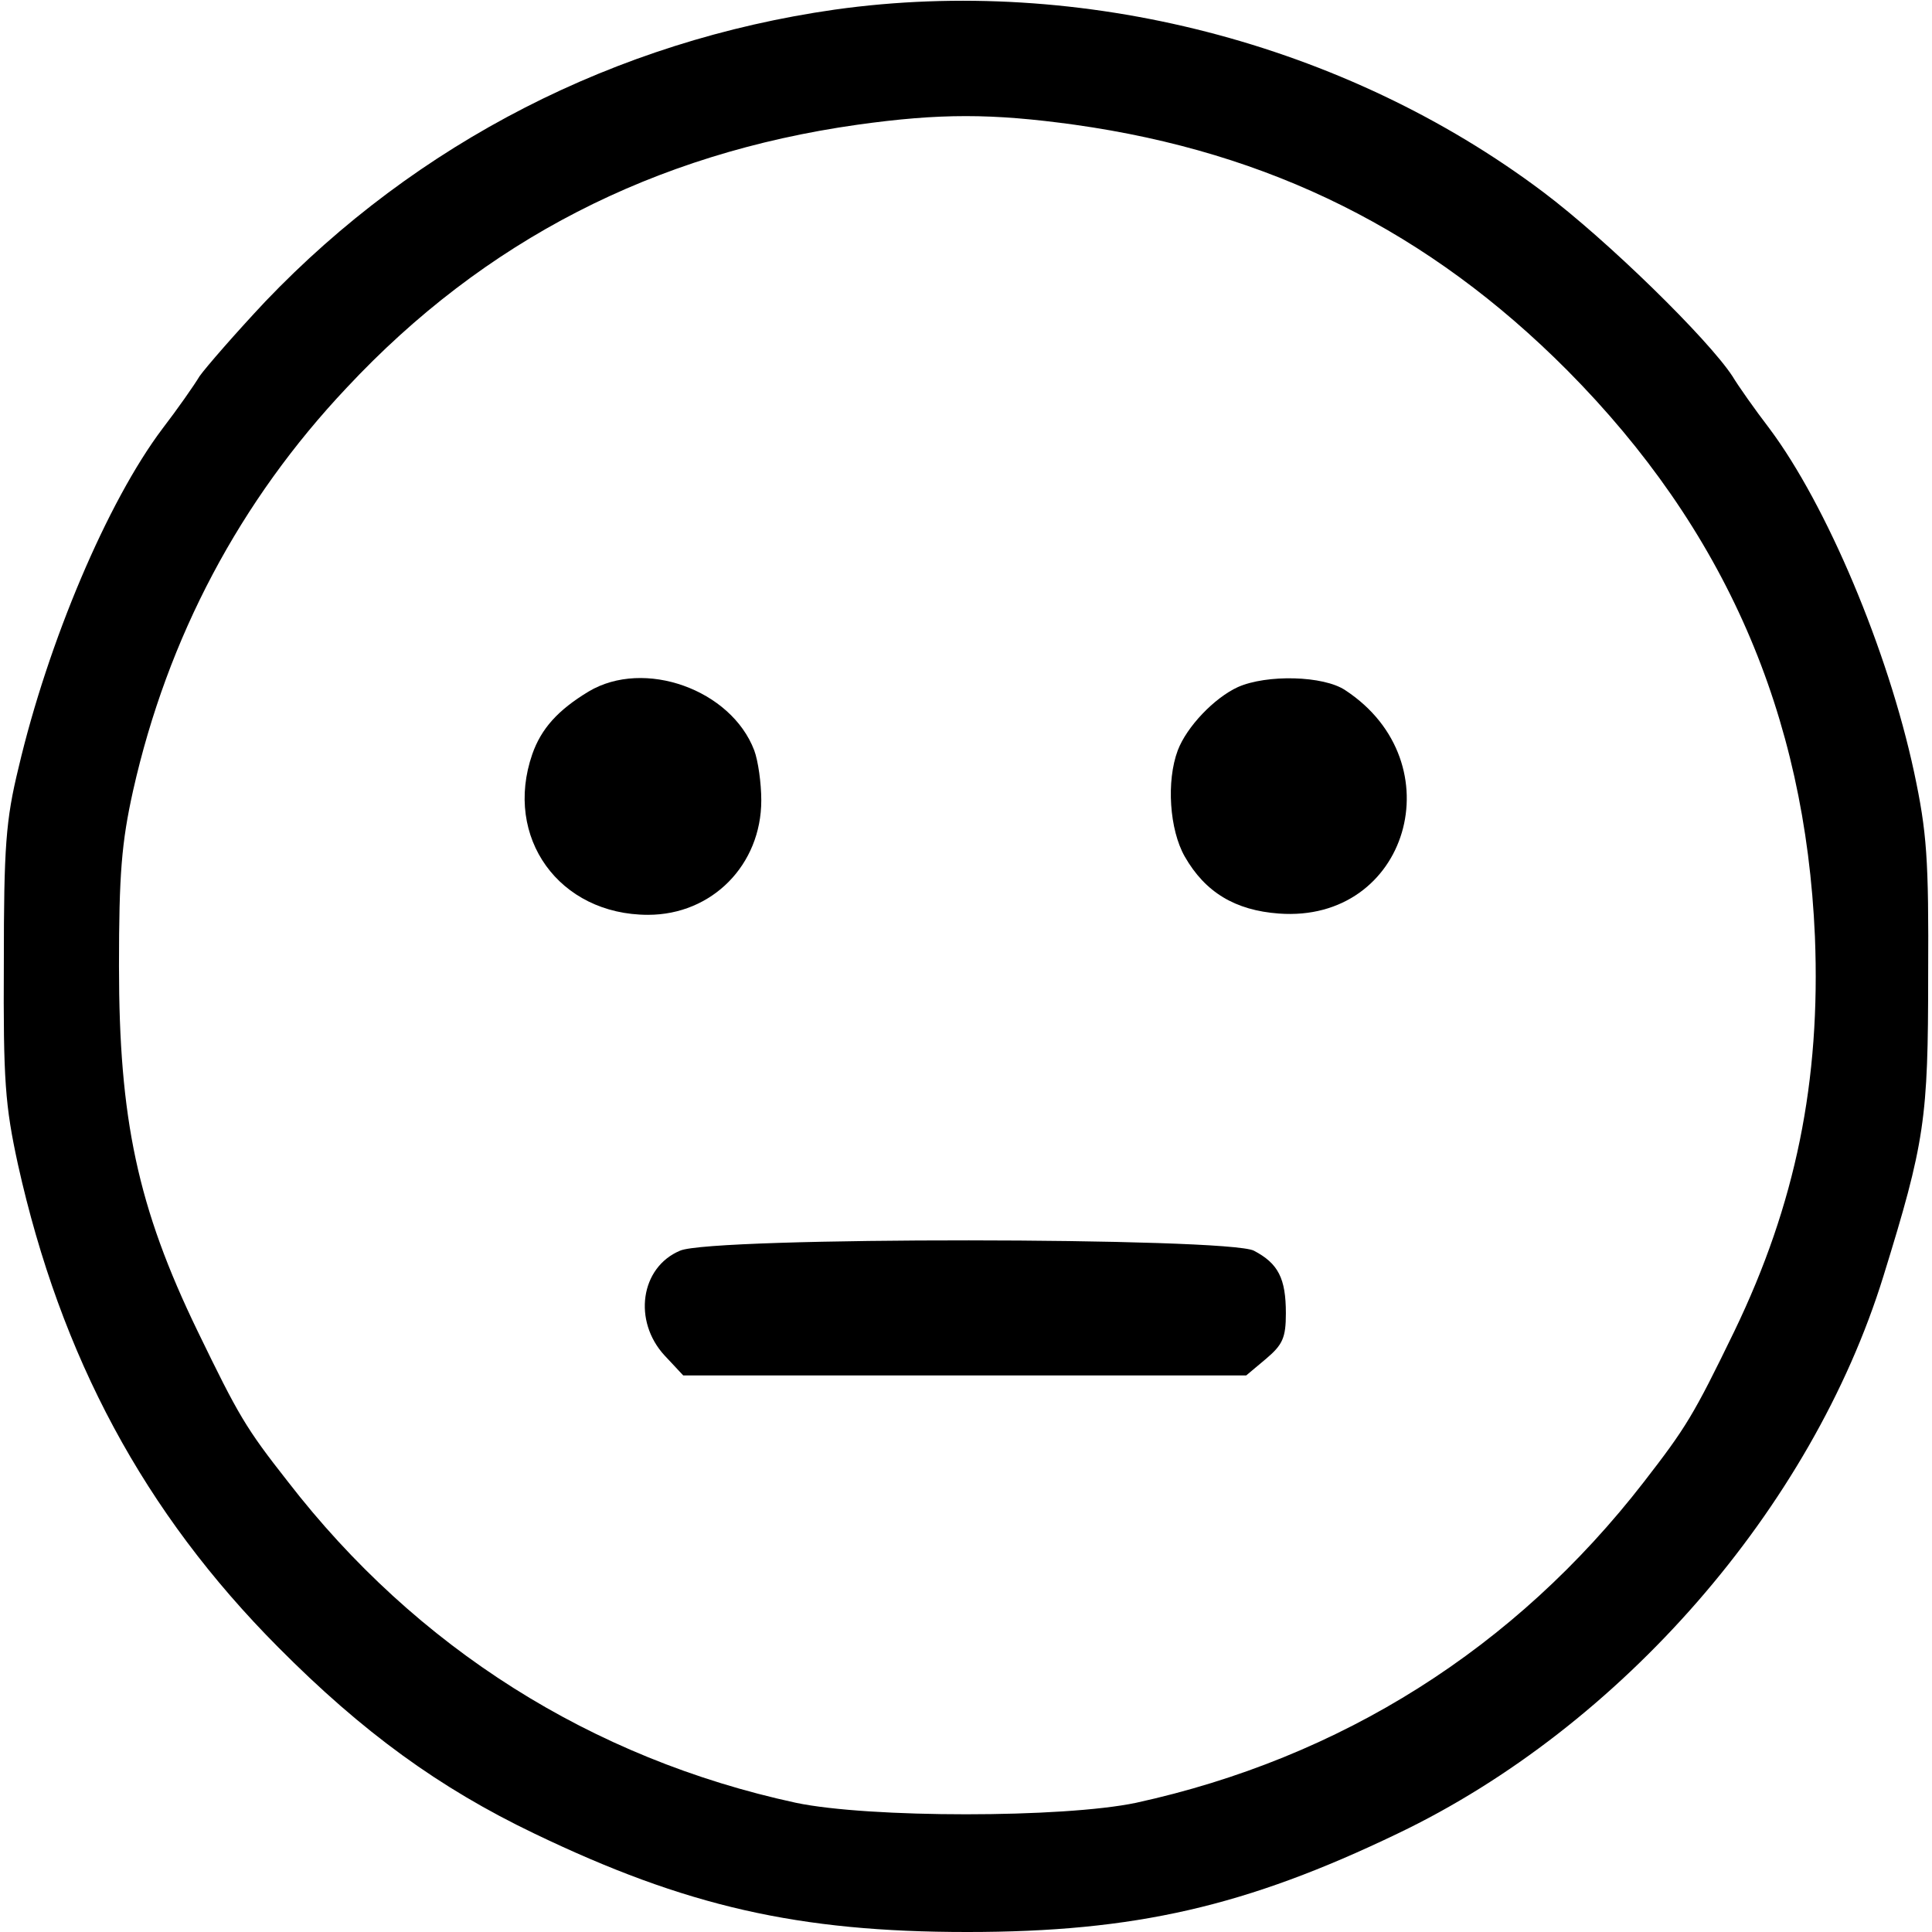 <?xml version="1.0" standalone="no"?>
<!DOCTYPE svg PUBLIC "-//W3C//DTD SVG 20010904//EN"
 "http://www.w3.org/TR/2001/REC-SVG-20010904/DTD/svg10.dtd">
<svg version="1.0" xmlns="http://www.w3.org/2000/svg"
 width="302" height="302" viewBox="0 0 302 302"
 preserveAspectRatio="xMidYMid meet">

<g transform="translate(0,302) scale(0.1,-0.1)"
fill="#000000" stroke="none">
<path d="M1305 3005 c-343 -49 -653 -208 -890 -456 -47 -50 -93 -103 -103
-117 -9 -15 -35 -52 -58 -82 -86 -114 -179 -334 -225 -530 -20 -82 -23 -124
-23 -305 -1 -184 2 -223 22 -315 67 -301 197 -544 407 -755 132 -133 252 -220
400 -291 237 -114 413 -154 677 -154 262 0 436 40 673 154 349 167 647 509
759 871 65 210 70 246 70 470 1 183 -2 224 -22 318 -41 191 -137 418 -226 537
-23 30 -49 67 -58 82 -38 58 -195 212 -296 288 -310 233 -722 339 -1107 285z
m375 -180 c306 -43 554 -167 770 -384 246 -248 372 -537 387 -885 9 -226 -30
-418 -126 -617 -64 -132 -76 -151 -141 -235 -202 -261 -474 -432 -794 -502
-114 -24 -418 -24 -532 0 -319 69 -593 242 -794 502 -66 84 -77 103 -141 235
-94 194 -123 332 -123 571 0 143 4 193 22 274 54 240 167 453 334 630 215 230
480 366 798 411 129 18 210 18 340 0z"/>
<path d="M920 1939 c-48 -29 -74 -58 -88 -98 -45 -130 42 -251 181 -251 100 0
177 78 177 179 0 27 -5 62 -11 78 -36 95 -172 144 -259 92z"/>
<path d="M1935 1946 c-37 -17 -80 -62 -94 -99 -18 -48 -13 -124 11 -166 32
-56 79 -84 147 -89 202 -15 276 236 104 349 -34 23 -123 25 -168 5z"/>
<path d="M1063 1065 c-62 -26 -74 -110 -24 -164 l29 -31 440 0 440 0 31 26
c26 22 31 33 31 71 0 55 -12 78 -50 98 -41 21 -848 22 -897 0z"/>
</g>
</svg>

